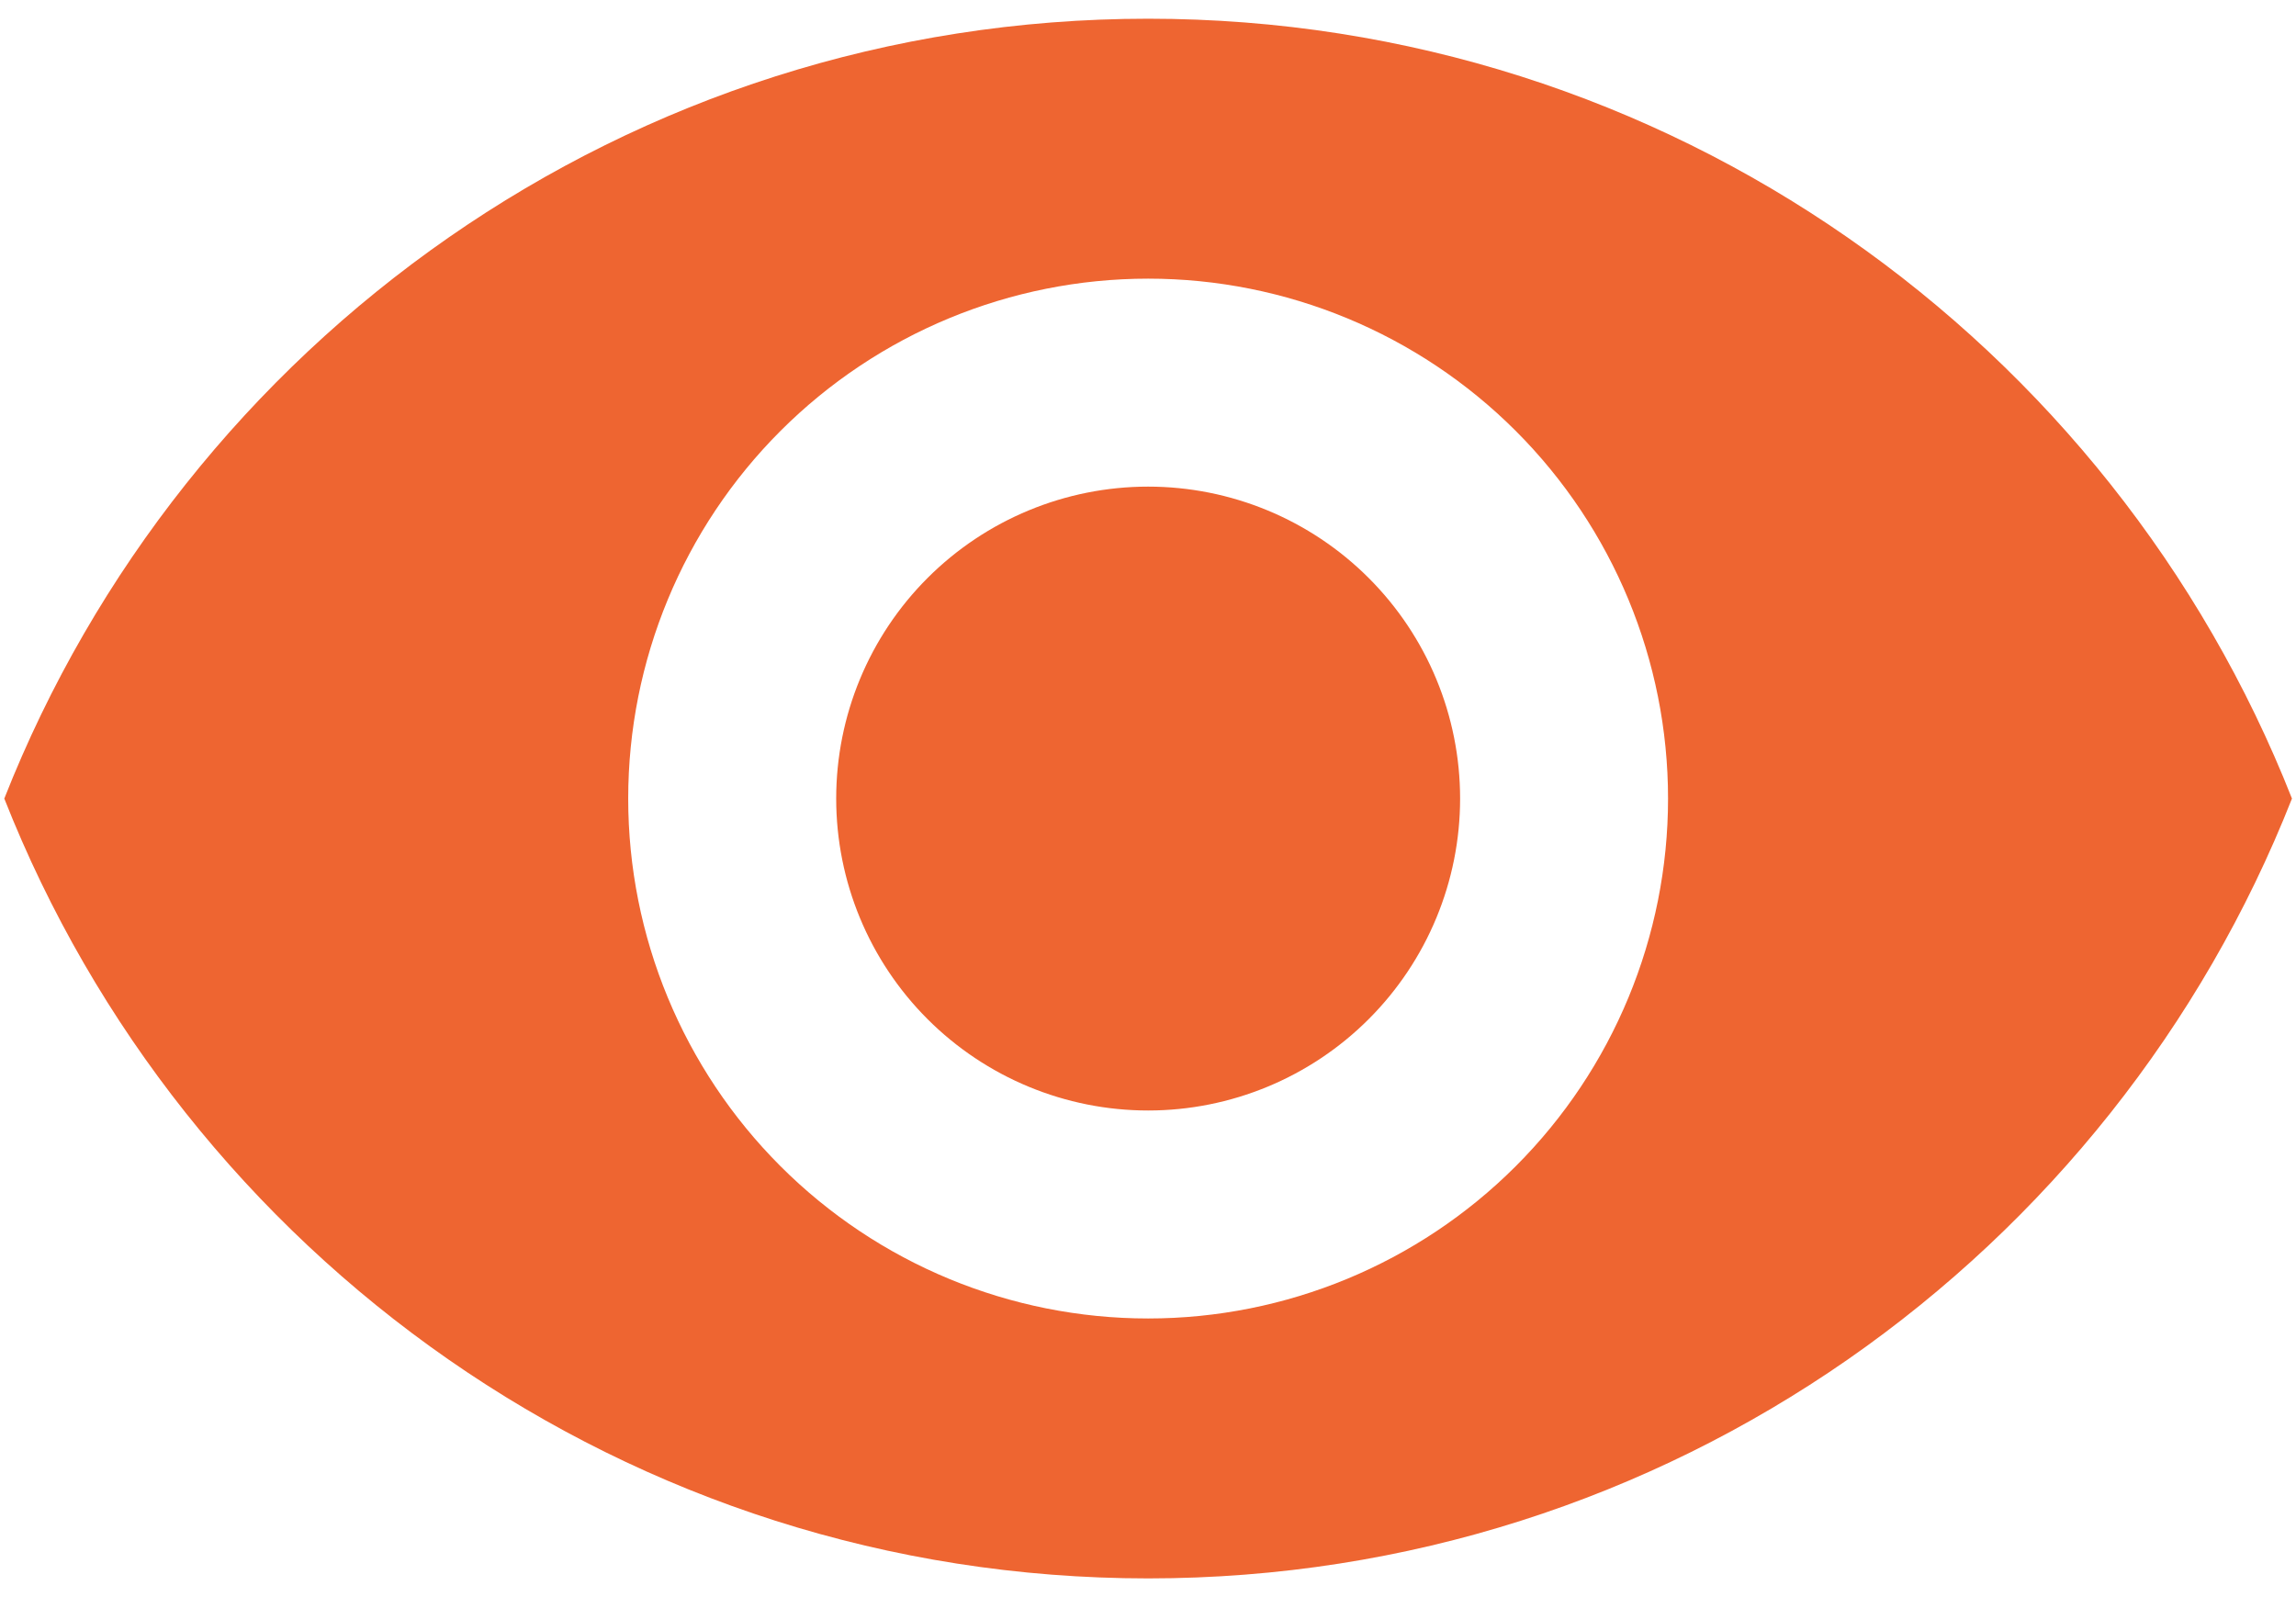 <svg width="46" height="32" viewBox="0 0 46 32" fill="none" xmlns="http://www.w3.org/2000/svg">
<path d="M23.003 9.75C21.345 9.75 19.755 10.409 18.583 11.581C17.411 12.753 16.753 14.342 16.753 16C16.753 17.658 17.411 19.247 18.583 20.419C19.755 21.591 21.345 22.25 23.003 22.25C24.66 22.25 26.25 21.591 27.422 20.419C28.594 19.247 29.253 17.658 29.253 16C29.253 14.342 28.594 12.753 27.422 11.581C26.25 10.409 24.66 9.75 23.003 9.75ZM23.003 26.417C20.24 26.417 17.59 25.319 15.637 23.366C13.683 21.412 12.586 18.763 12.586 16C12.586 13.237 13.683 10.588 15.637 8.634C17.59 6.681 20.24 5.583 23.003 5.583C25.765 5.583 28.415 6.681 30.368 8.634C32.322 10.588 33.419 13.237 33.419 16C33.419 18.763 32.322 21.412 30.368 23.366C28.415 25.319 25.765 26.417 23.003 26.417ZM23.003 0.375C12.586 0.375 3.69 6.854 0.086 16C3.69 25.146 12.586 31.625 23.003 31.625C33.419 31.625 42.315 25.146 45.919 16C42.315 6.854 33.419 0.375 23.003 0.375Z" fill="#EE6531"/>
</svg>
